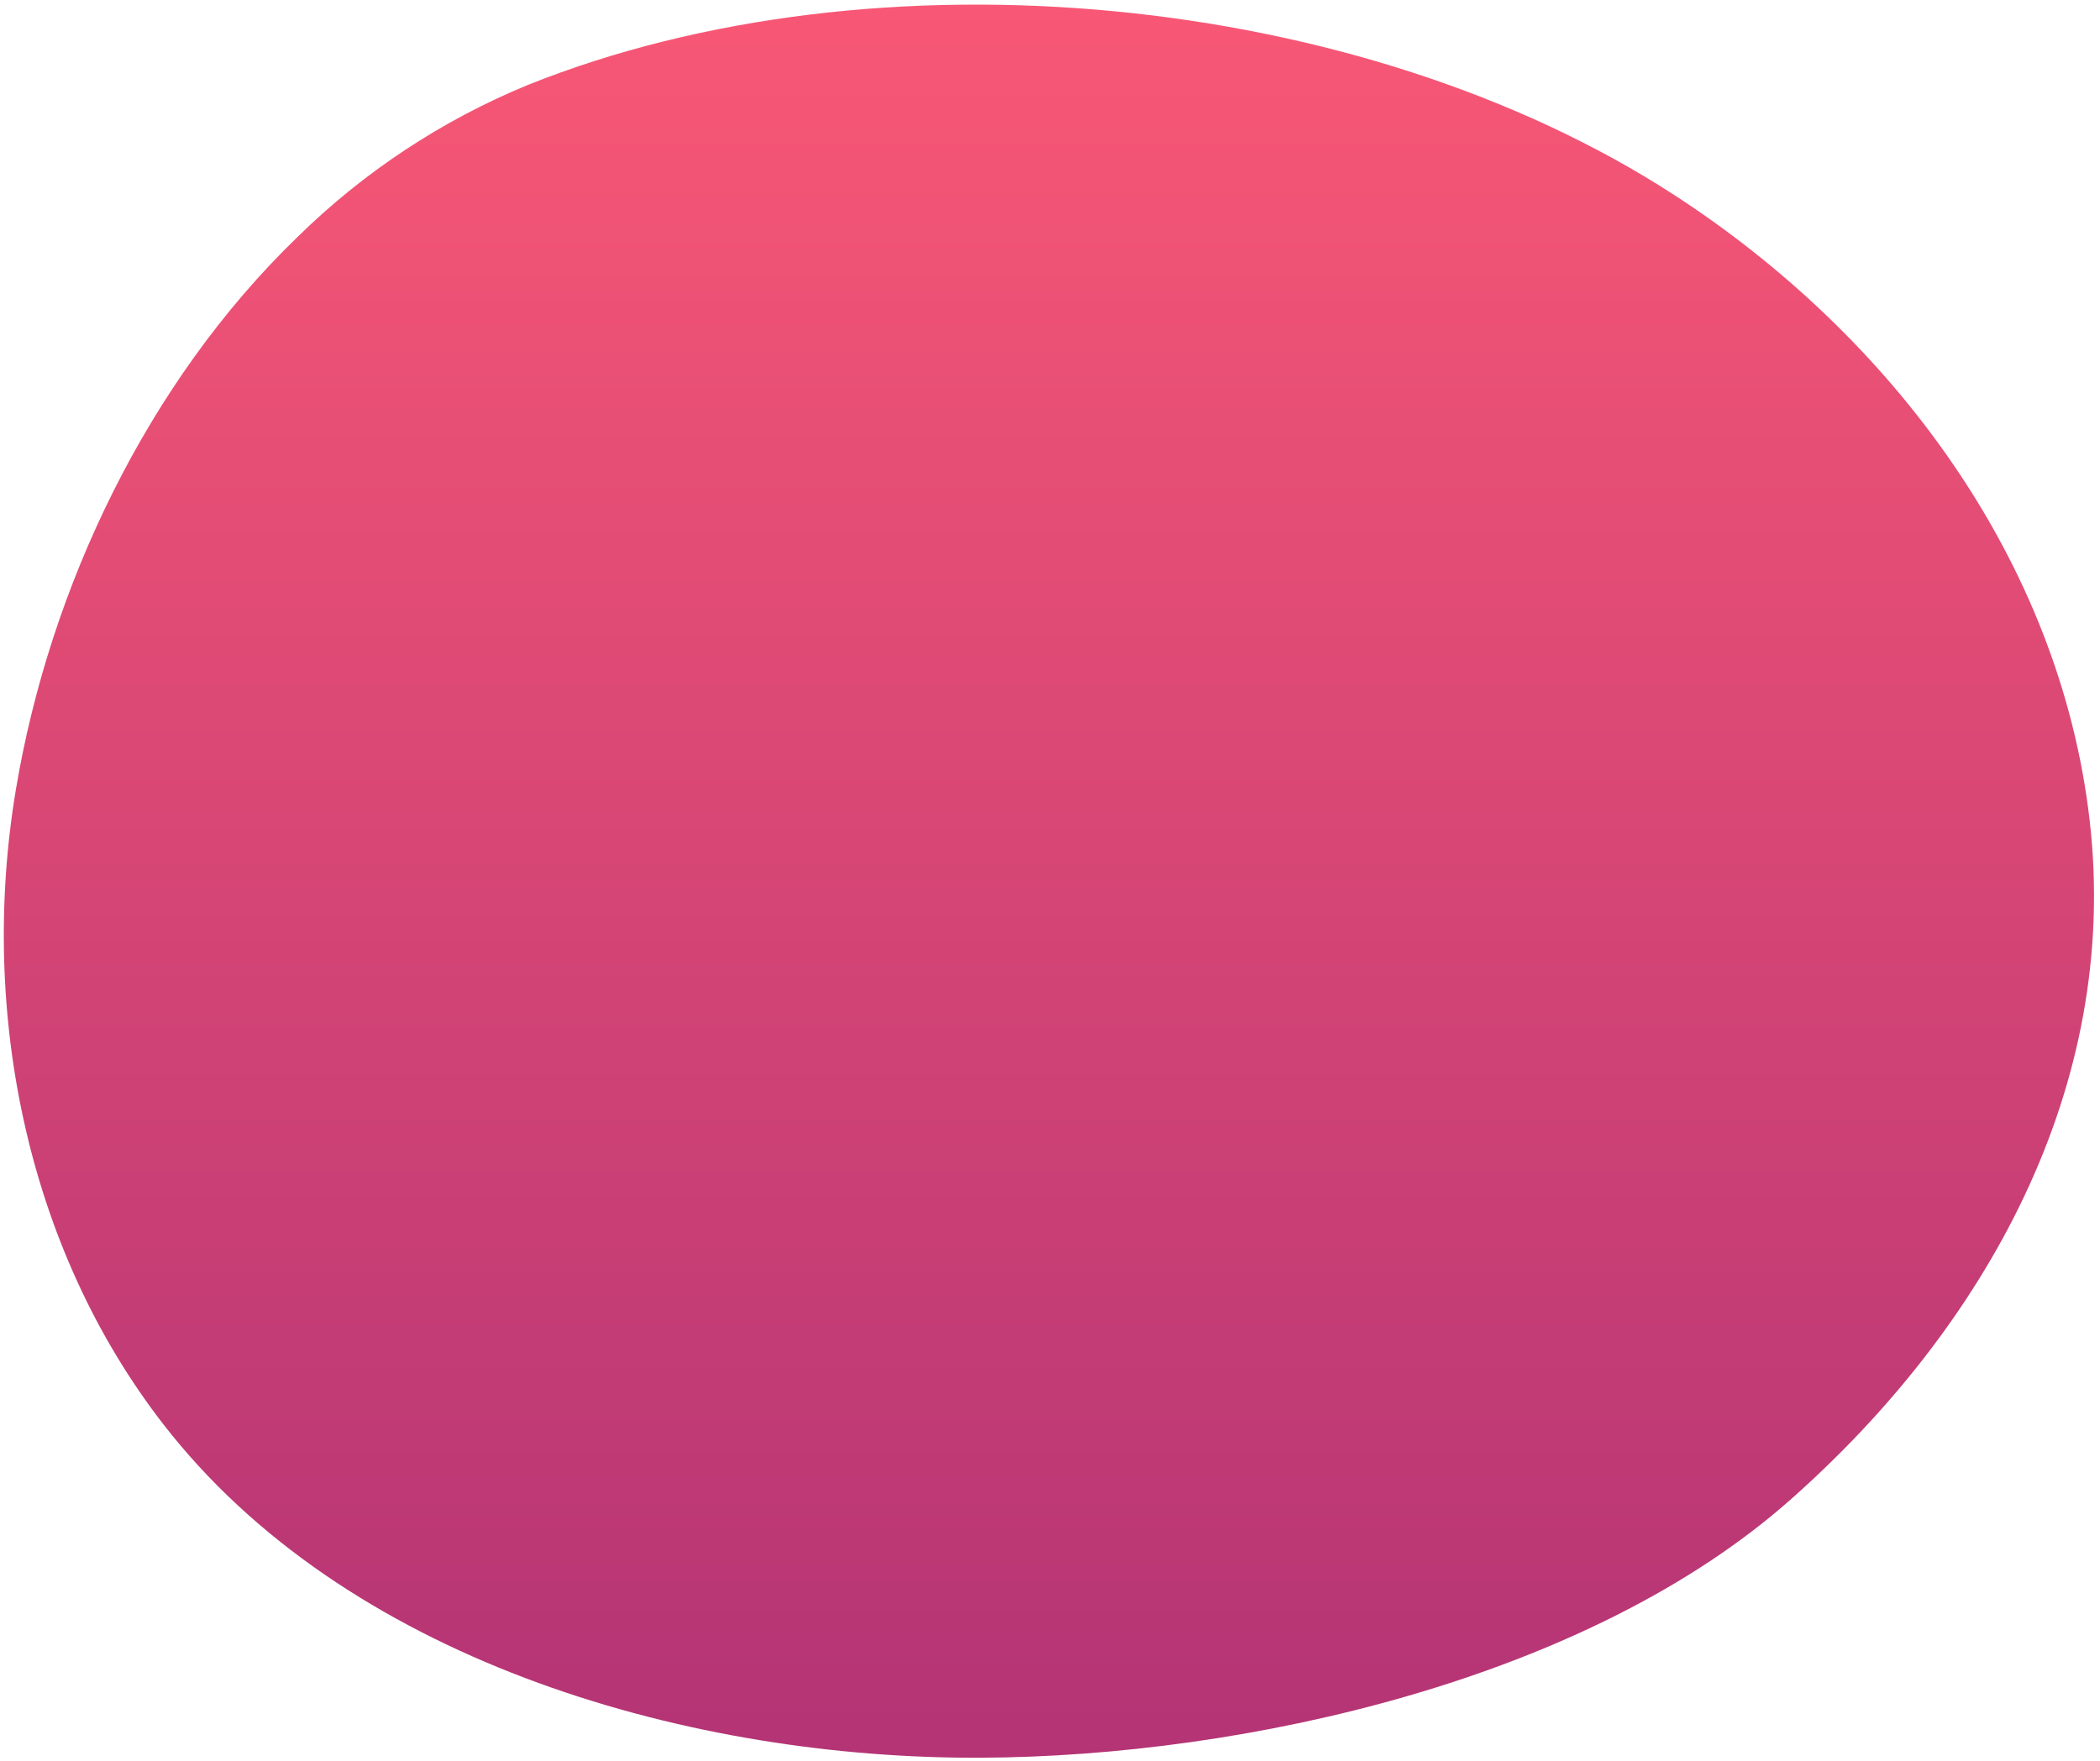 <svg width="211" height="177" viewBox="0 0 211 177" fill="none" xmlns="http://www.w3.org/2000/svg">
<path d="M29.861 23.849C14.791 38.419 4.99 59.079 1.6 79.329C-2.19 101.939 2.83 126.329 17.241 144.189C35.92 167.299 69.72 176.789 98.56 176.659C125.17 176.529 159.56 168.789 179.97 150.659C199.44 133.409 213.02 109.319 209.97 82.529C206.97 56.269 190.04 33.789 168.3 19.649C136.72 -0.891 88.01 -5.491 53.031 8.539C44.39 12.096 36.522 17.296 29.861 23.849Z" fill="url(#paint0_linear_743_5098)"/>
<defs>
<linearGradient id="paint0_linear_743_5098" x1="105.432" y1="-17.468" x2="105.432" y2="208.92" gradientUnits="userSpaceOnUse">
<stop stop-color="#FF5B75"/>
<stop offset="1" stop-color="#A72D75"/>
</linearGradient>
</defs>
</svg>
